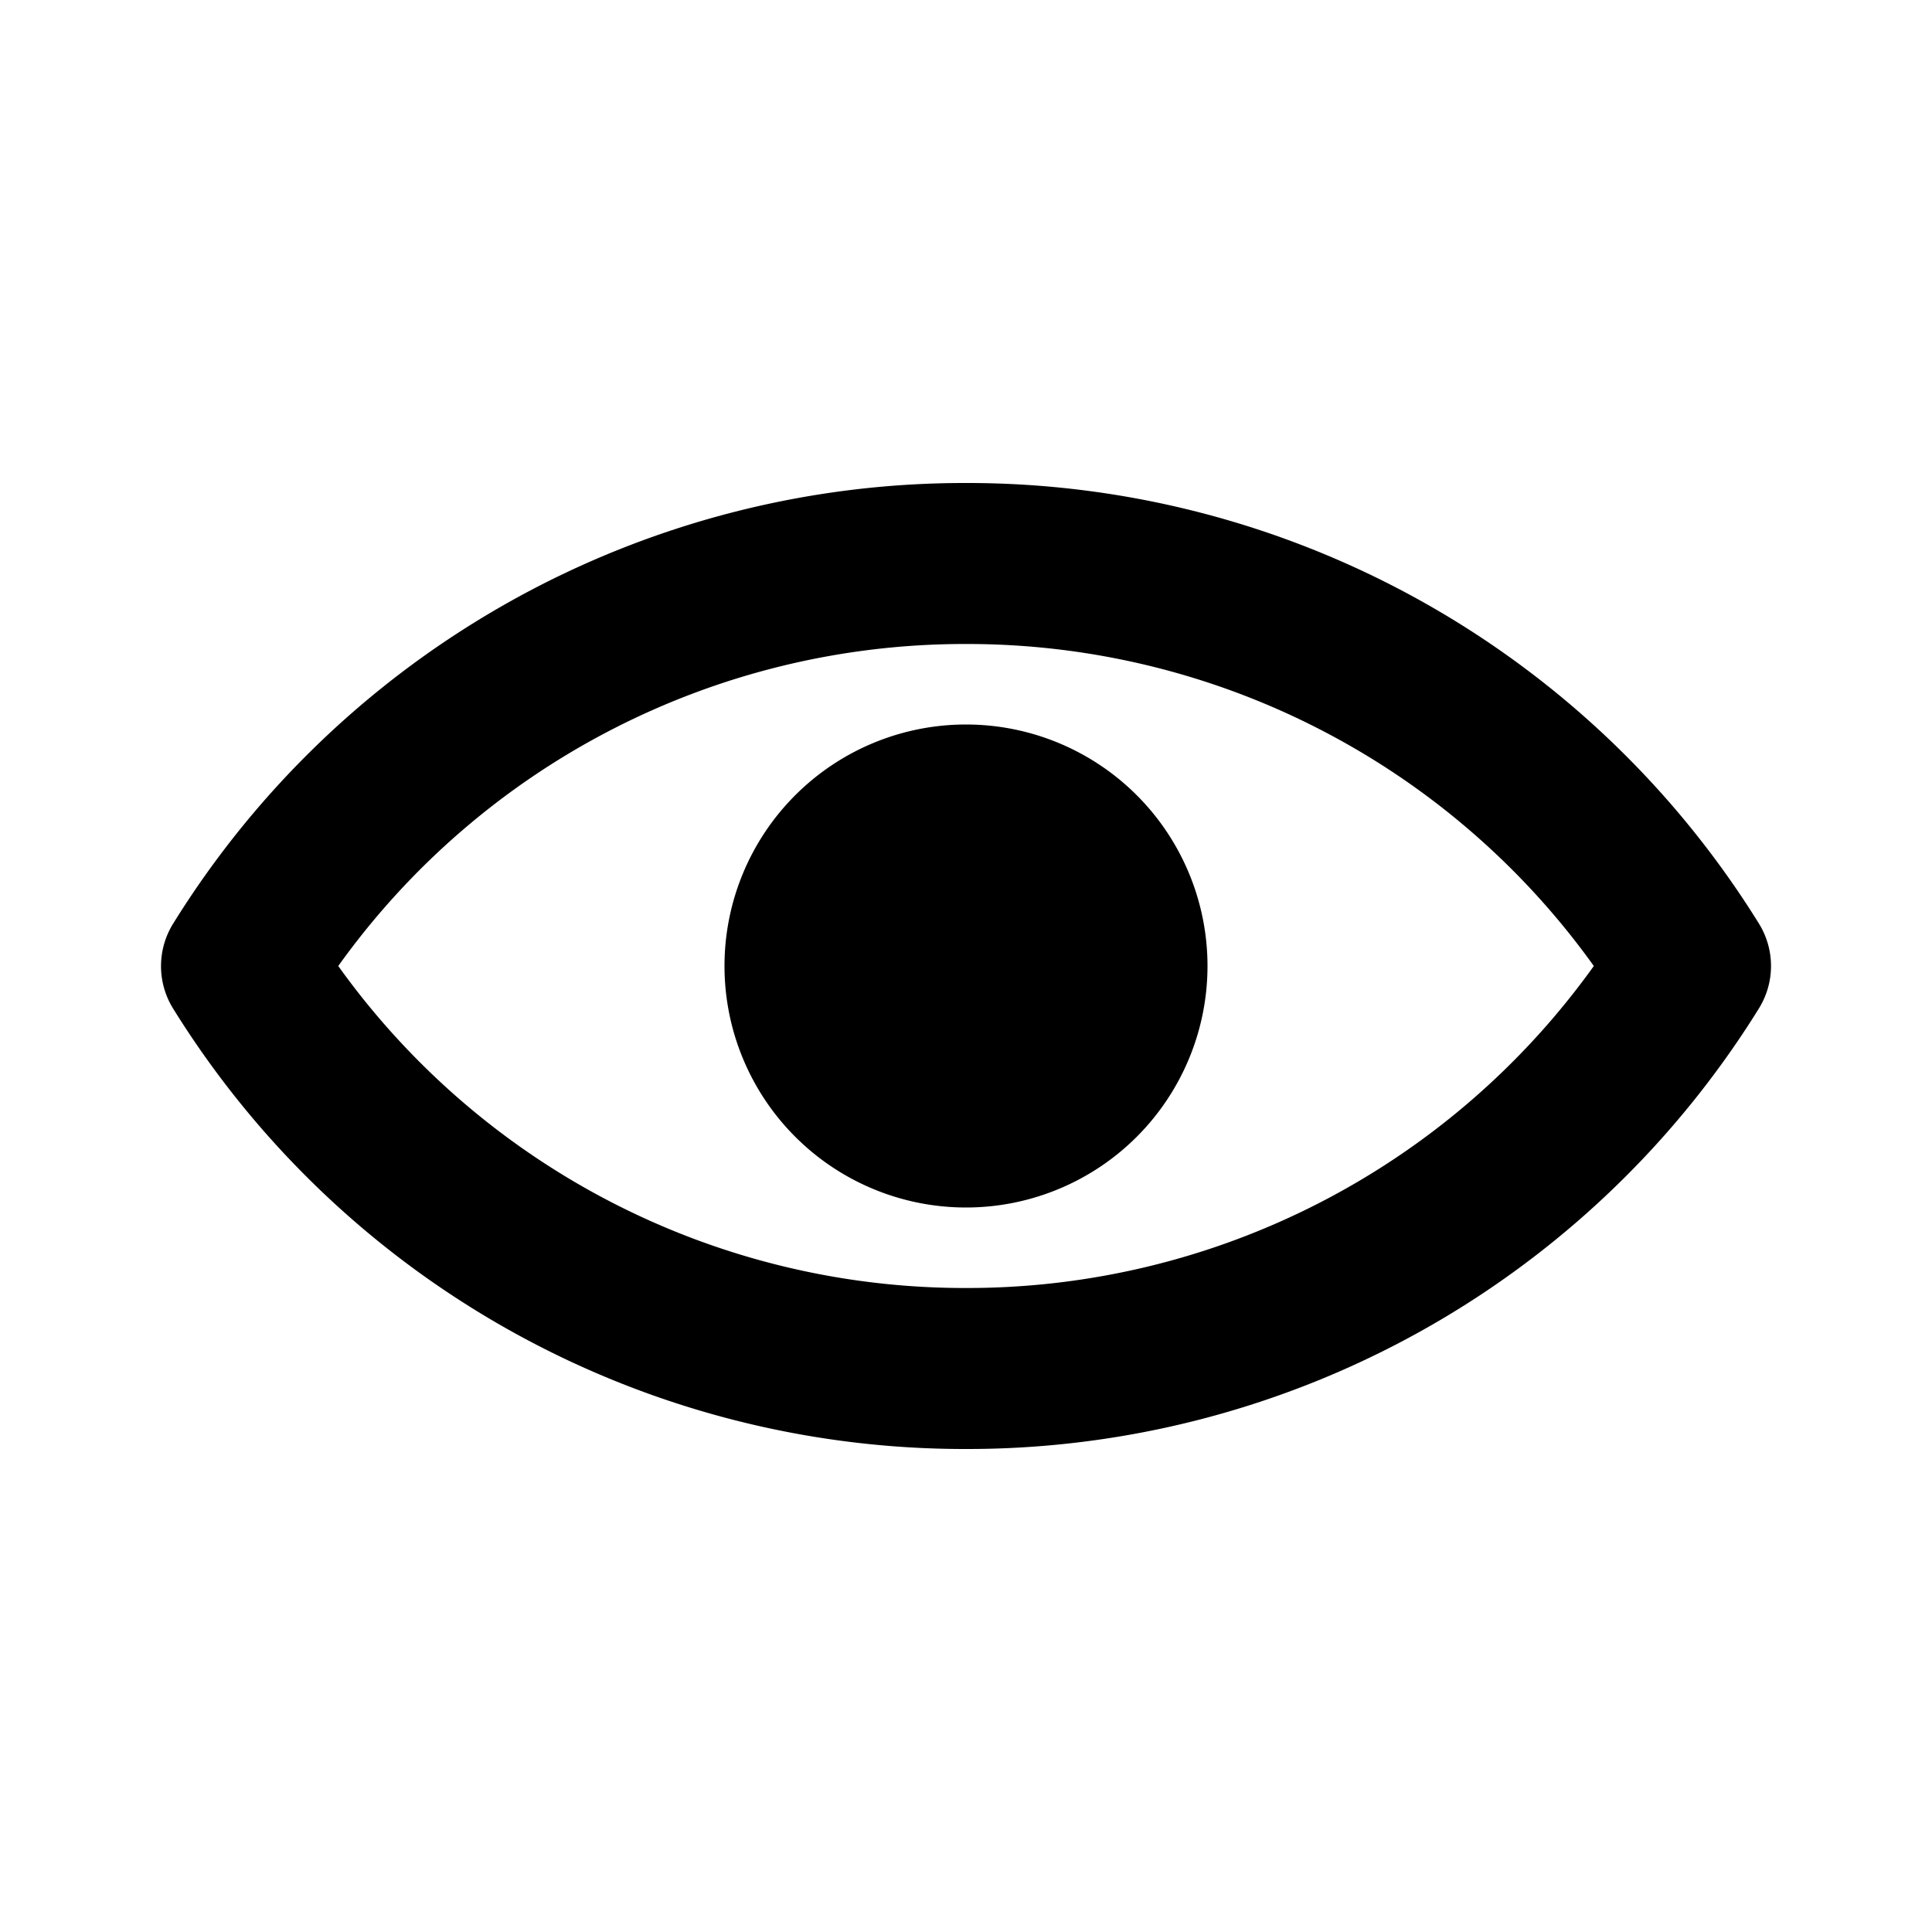 <svg xmlns="http://www.w3.org/2000/svg" viewBox="0 0 24 24"><path role="presentation" d="M12 6a11.57 11.57 0 019.85 5.473 1 1 0 010 1.054A11.57 11.57 0 0112 18a11.57 11.57 0 01-9.85-5.472 1 1 0 010-1.053A11.566 11.566 0 0112 6zm0 2a9.567 9.567 0 00-7.798 4A9.57 9.57 0 0012 16a9.57 9.57 0 007.799-4A9.57 9.57 0 0012 8zm0 1a3 3 0 110 6 3 3 0 010-6z"/></svg>